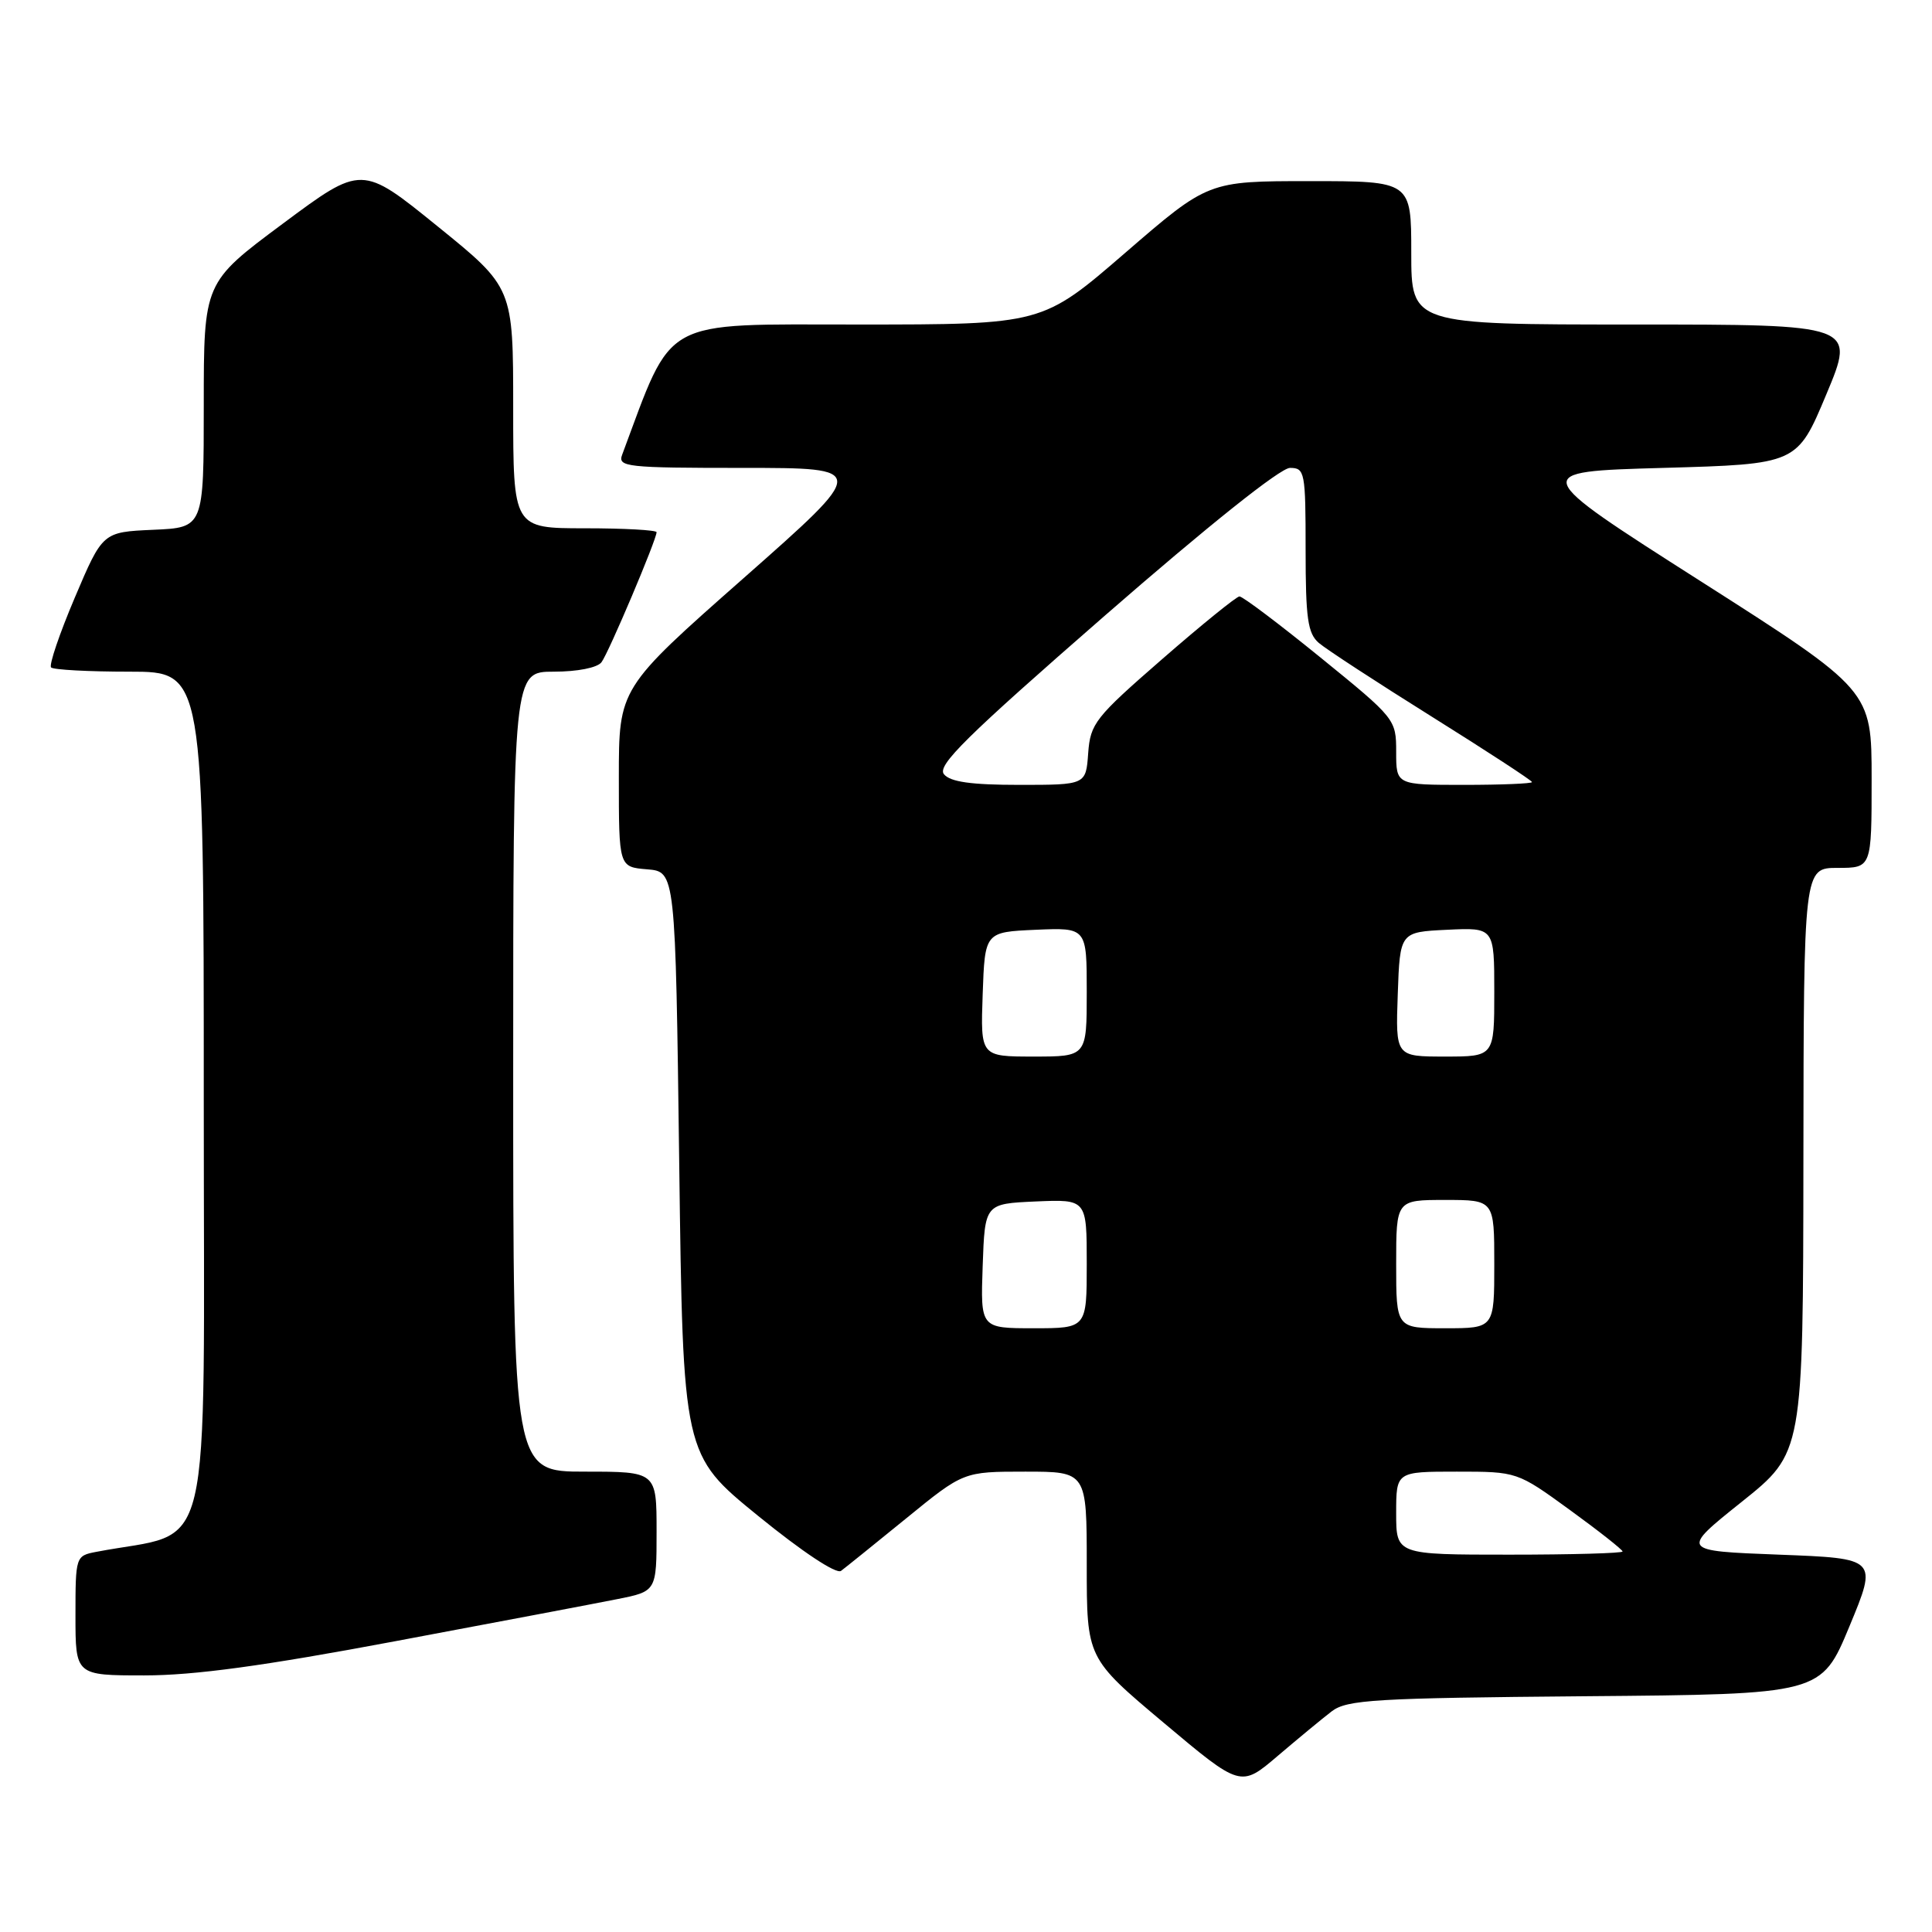 <?xml version="1.0" encoding="UTF-8" standalone="no"?>
<!DOCTYPE svg PUBLIC "-//W3C//DTD SVG 1.1//EN" "http://www.w3.org/Graphics/SVG/1.1/DTD/svg11.dtd" >
<svg xmlns="http://www.w3.org/2000/svg" xmlns:xlink="http://www.w3.org/1999/xlink" version="1.1" viewBox="0 0 256 256">
 <g >
 <path fill="currentColor"
d=" M 176.46 226.76 C 178.49 225.22 182.11 225.00 210.03 224.76 C 241.32 224.50 241.32 224.50 245.06 215.50 C 248.79 206.50 248.79 206.50 235.73 206.00 C 222.66 205.50 222.66 205.50 230.79 199.00 C 238.92 192.50 238.92 192.50 238.96 153.75 C 239.00 115.00 239.00 115.00 243.50 115.00 C 248.00 115.00 248.00 115.00 248.00 103.23 C 248.00 91.46 248.00 91.46 225.29 76.98 C 202.58 62.50 202.58 62.50 220.35 62.00 C 238.13 61.50 238.13 61.50 242.00 52.25 C 245.87 43.00 245.87 43.00 216.44 43.00 C 187.00 43.00 187.00 43.00 187.00 33.50 C 187.00 24.00 187.00 24.00 173.55 24.00 C 160.09 24.00 160.09 24.00 149.10 33.50 C 138.11 43.00 138.11 43.00 113.75 43.00 C 87.30 43.00 89.29 41.90 82.44 60.25 C 81.83 61.87 83.00 62.00 98.44 62.00 C 115.08 62.00 115.08 62.00 98.54 76.60 C 82.00 91.19 82.00 91.19 82.00 103.04 C 82.00 114.88 82.00 114.88 85.75 115.19 C 89.50 115.50 89.50 115.50 90.00 154.13 C 90.50 192.76 90.50 192.76 100.44 200.85 C 106.30 205.62 110.81 208.61 111.44 208.15 C 112.02 207.72 115.91 204.58 120.09 201.18 C 127.67 195.00 127.67 195.00 135.84 195.00 C 144.00 195.00 144.00 195.00 144.00 207.36 C 144.00 219.71 144.00 219.71 154.20 228.28 C 164.40 236.85 164.40 236.85 169.30 232.67 C 171.99 230.38 175.21 227.72 176.46 226.76 Z  M 52.37 217.47 C 65.64 214.98 78.86 212.48 81.75 211.90 C 87.00 210.86 87.00 210.86 87.00 202.93 C 87.00 195.00 87.00 195.00 77.50 195.00 C 68.00 195.00 68.00 195.00 68.00 142.00 C 68.00 89.00 68.00 89.00 73.38 89.00 C 76.51 89.00 79.15 88.48 79.70 87.75 C 80.65 86.50 87.00 71.50 87.00 70.52 C 87.00 70.24 82.72 70.00 77.50 70.00 C 68.00 70.00 68.00 70.00 68.00 54.05 C 68.00 38.10 68.00 38.10 57.97 29.98 C 47.94 21.85 47.94 21.85 37.47 29.64 C 27.00 37.43 27.00 37.43 27.00 53.67 C 27.00 69.91 27.00 69.91 20.30 70.20 C 13.60 70.50 13.60 70.50 9.91 79.19 C 7.88 83.97 6.47 88.13 6.77 88.44 C 7.08 88.75 11.76 89.00 17.17 89.00 C 27.00 89.00 27.00 89.00 27.00 145.93 C 27.00 208.82 28.49 202.60 12.75 205.63 C 10.03 206.15 10.00 206.23 10.00 214.08 C 10.00 222.00 10.00 222.00 19.12 222.00 C 25.73 222.00 34.92 220.75 52.37 217.47 Z  M 185.00 200.50 C 185.00 195.00 185.00 195.00 193.02 195.00 C 201.03 195.00 201.03 195.00 208.02 200.08 C 211.86 202.87 215.00 205.35 215.00 205.58 C 215.00 205.81 208.25 206.00 200.00 206.00 C 185.00 206.00 185.00 206.00 185.00 200.50 Z  M 130.21 167.75 C 130.50 159.50 130.50 159.50 137.25 159.20 C 144.00 158.91 144.00 158.91 144.00 167.45 C 144.00 176.00 144.00 176.00 136.96 176.00 C 129.92 176.00 129.92 176.00 130.21 167.75 Z  M 185.00 167.50 C 185.00 159.00 185.00 159.00 191.50 159.00 C 198.00 159.00 198.00 159.00 198.00 167.50 C 198.00 176.00 198.00 176.00 191.50 176.00 C 185.00 176.00 185.00 176.00 185.00 167.50 Z  M 130.21 131.75 C 130.50 123.50 130.50 123.50 137.25 123.20 C 144.00 122.91 144.00 122.91 144.00 131.45 C 144.00 140.00 144.00 140.00 136.96 140.00 C 129.92 140.00 129.92 140.00 130.21 131.75 Z  M 185.21 131.75 C 185.50 123.50 185.50 123.50 191.75 123.20 C 198.00 122.90 198.00 122.90 198.00 131.45 C 198.00 140.00 198.00 140.00 191.46 140.00 C 184.92 140.00 184.92 140.00 185.21 131.75 Z  M 125.08 102.59 C 124.12 101.44 128.05 97.58 146.38 81.59 C 160.07 69.66 169.66 62.00 170.93 62.00 C 172.90 62.00 173.00 62.54 173.00 72.85 C 173.00 81.93 173.28 83.93 174.75 85.19 C 175.71 86.02 182.46 90.42 189.75 94.98 C 197.04 99.54 203.00 103.43 203.00 103.63 C 203.00 103.83 198.95 104.00 194.00 104.00 C 185.00 104.00 185.00 104.00 185.00 99.63 C 185.00 95.31 184.90 95.19 174.98 87.13 C 169.48 82.66 164.64 79.01 164.23 79.03 C 163.83 79.05 159.22 82.78 154.00 87.33 C 145.11 95.07 144.48 95.86 144.19 99.80 C 143.89 104.00 143.89 104.00 135.06 104.00 C 128.70 104.00 125.92 103.61 125.08 102.59 Z "/>
</g>
</svg>